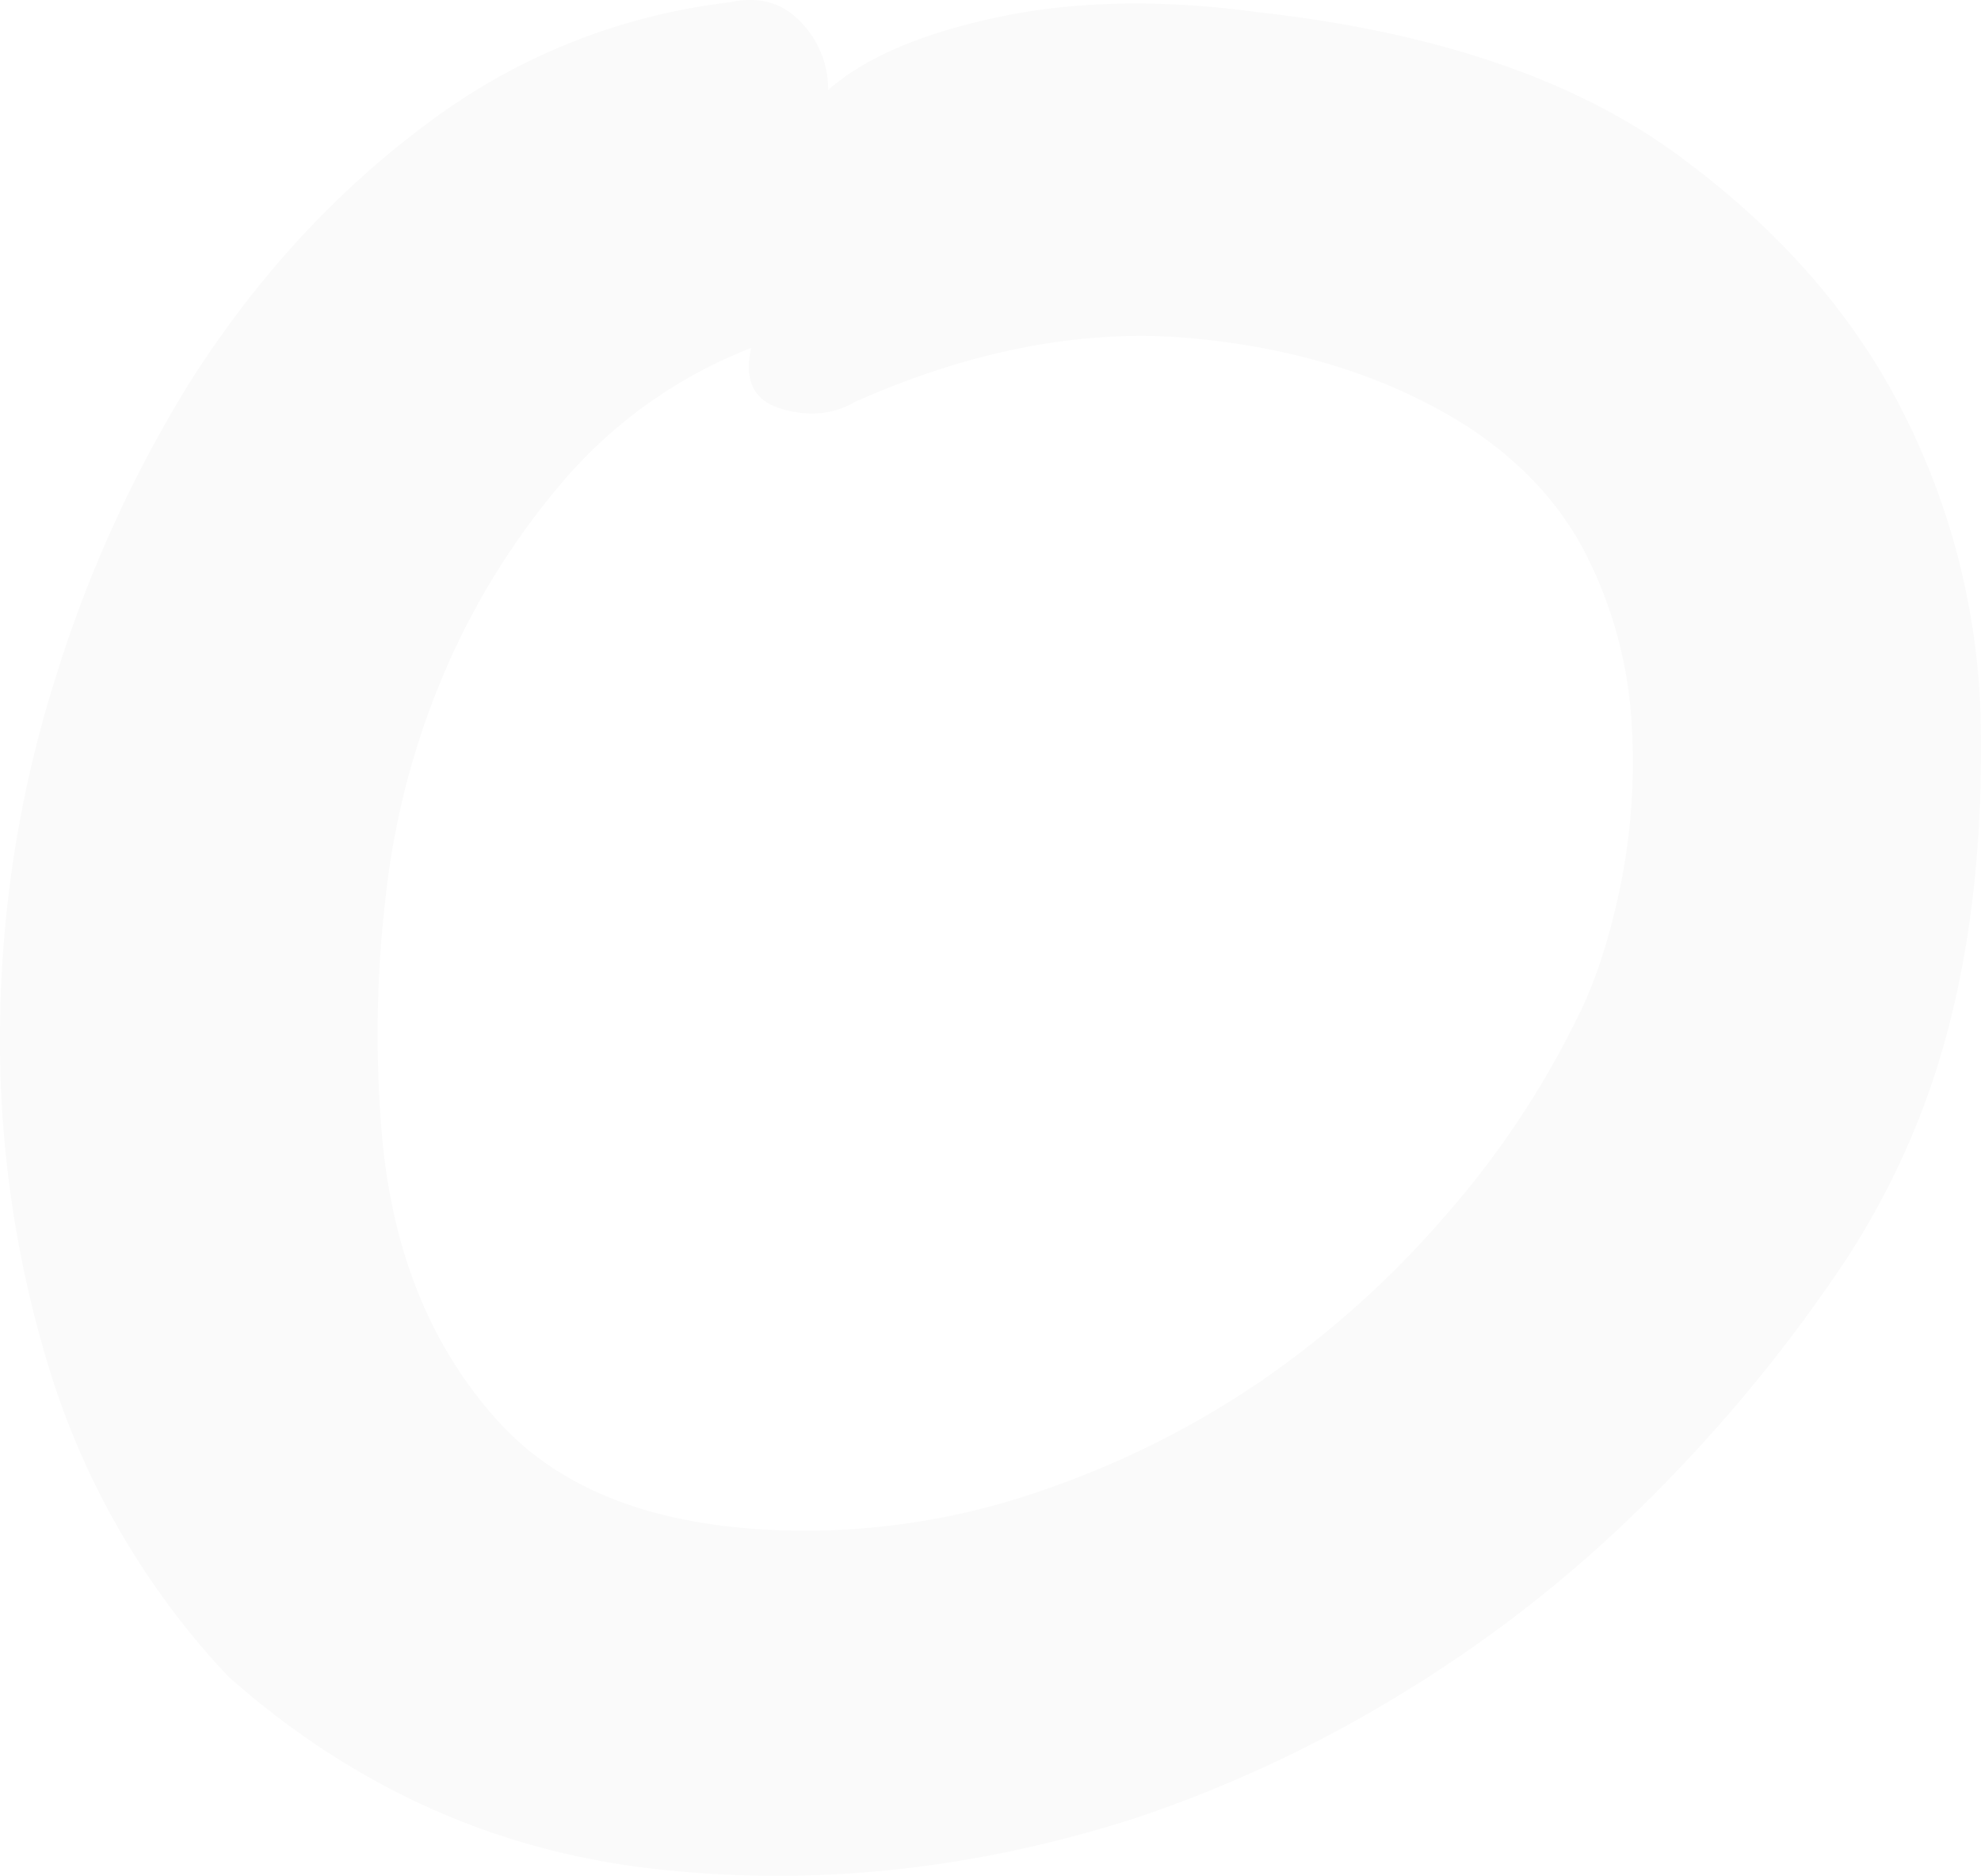 <svg xmlns="http://www.w3.org/2000/svg" width="394" height="373" viewBox="0 0 394 373"><defs><style>.a{opacity:0.02;}</style></defs><path class="a" d="M433.6,4487.273a155.894,155.894,0,0,1-23.526,51.778,305.672,305.672,0,0,1-38.846,45.971,261.823,261.823,0,0,1-47.6,36.778,258.528,258.528,0,0,1-51.976,24.193q-48.164,15.493-95.747,10.163-47.6-5.307-84.805-38.229a155.669,155.669,0,0,1-35.562-60.972,221.946,221.946,0,0,1-9.849-69.2,236.9,236.9,0,0,1,10.943-68.23,254.561,254.561,0,0,1,26.809-59.038q19.7-30.962,47.052-51.292A123.714,123.714,0,0,1,190.678,4285q8.746-1.93,14.226,3.87a19.17,19.17,0,0,1,5.471,13.55q10.927-9.663,33.922-14.518,22.98-4.831,51.43-.967,52.522,5.807,83.163,28.066,30.622,22.273,45.411,51.777a142.334,142.334,0,0,1,15.32,61.938Q440.158,4461.159,433.6,4487.273ZM195.056,4353.718a93.859,93.859,0,0,0-36.659,25.646,147.669,147.669,0,0,0-24.073,38.229,157.029,157.029,0,0,0-12.036,45.971,233.23,233.23,0,0,0-.547,47.907q3.283,33.888,22.979,55.648,19.7,21.776,61.278,21.776a143.3,143.3,0,0,0,47.6-8.226,180.95,180.95,0,0,0,43.224-21.776,192,192,0,0,0,36.111-32.421,178.441,178.441,0,0,0,26.262-39.2q5.464-10.637,8.755-26.613a123.763,123.763,0,0,0,2.188-32.906,85.174,85.174,0,0,0-8.755-32.421q-7.668-15.472-24.073-26.131-22.98-14.517-54.713-17.42-31.75-2.9-66.749,12.582-6.567,3.879-14.773,1.452Q192.867,4363.409,195.056,4353.718Z" transform="translate(-45.661 -4284.521)"/></svg>